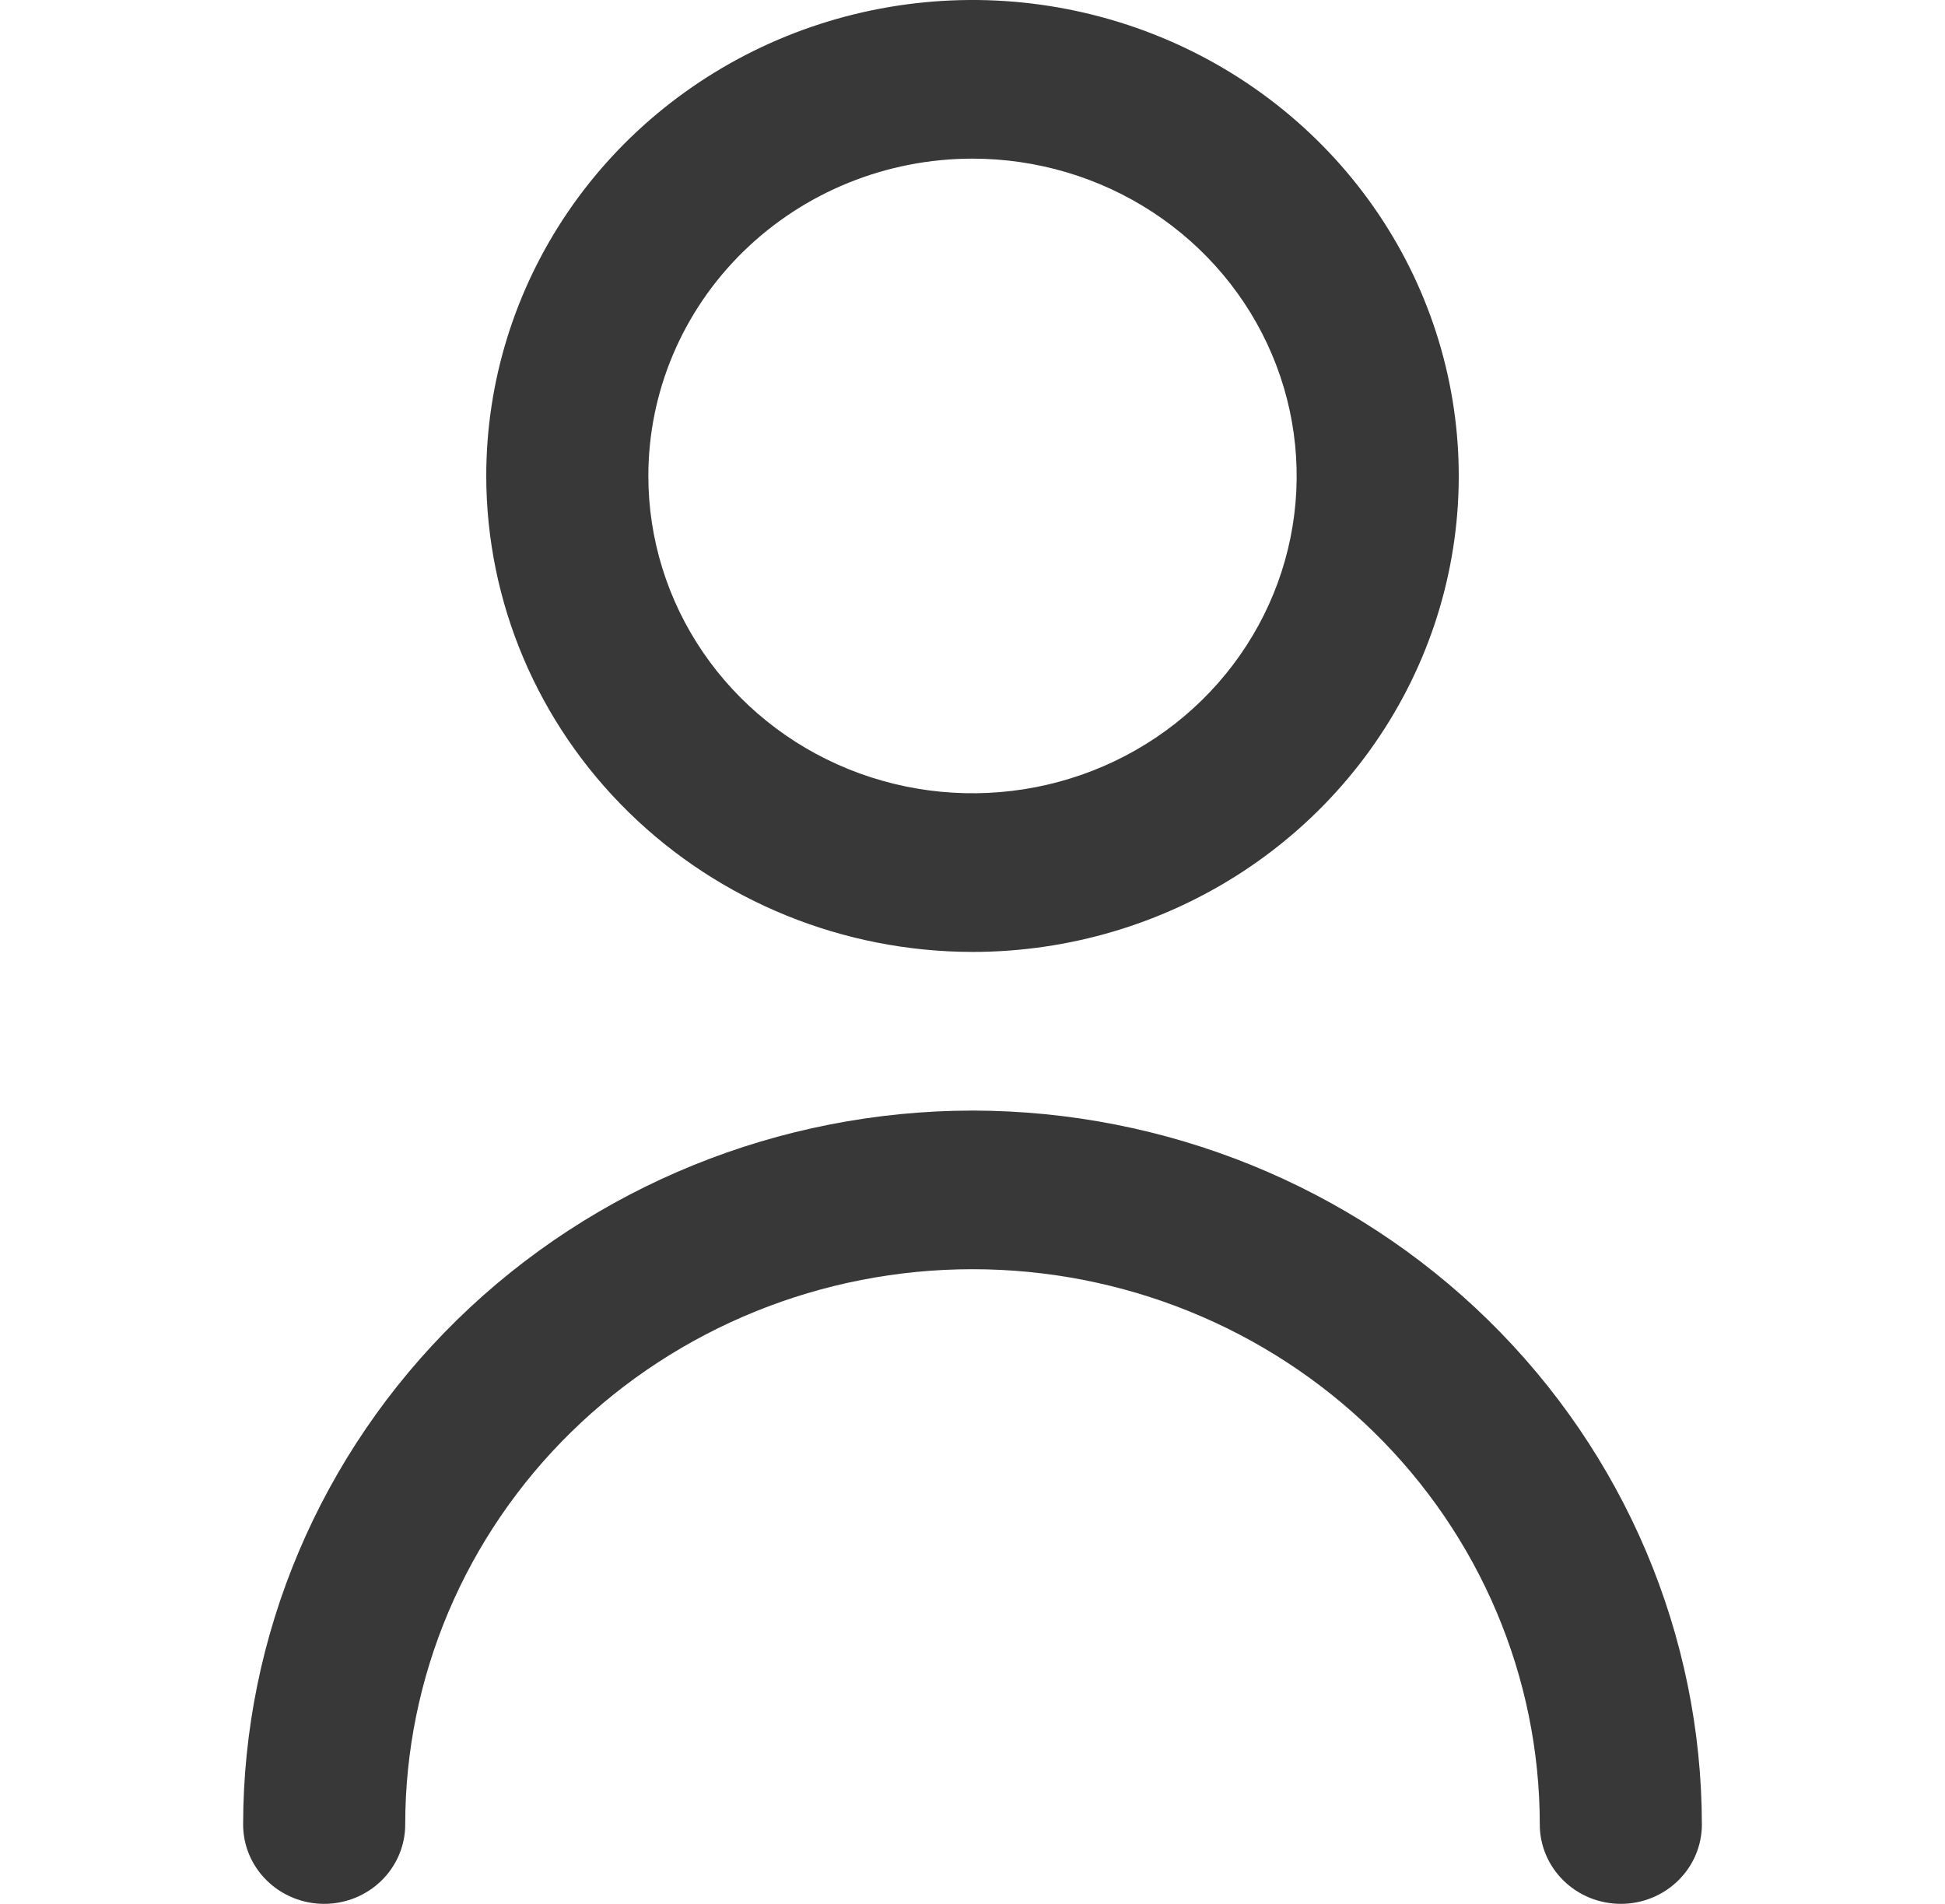 <svg width="47" height="46" viewBox="0 0 47 46" fill="none" xmlns="http://www.w3.org/2000/svg">
<g clip-path="url(#clip0_6025_73)">
<path d="M23.5 23C25.824 23 28.096 22.326 30.028 21.062C31.96 19.798 33.466 18.002 34.356 15.901C35.245 13.8 35.478 11.487 35.024 9.256C34.571 7.026 33.452 4.977 31.808 3.368C30.165 1.76 28.072 0.665 25.792 0.221C23.513 -0.223 21.151 0.005 19.003 0.875C16.856 1.746 15.021 3.22 13.73 5.111C12.439 7.002 11.75 9.226 11.75 11.5C11.753 14.549 12.992 17.472 15.195 19.628C17.398 21.784 20.385 22.997 23.5 23ZM23.5 3.833C25.049 3.833 26.564 4.283 27.852 5.125C29.14 5.968 30.144 7.165 30.737 8.566C31.33 9.967 31.485 11.508 31.183 12.996C30.881 14.483 30.134 15.849 29.039 16.921C27.944 17.993 26.548 18.724 25.028 19.019C23.509 19.315 21.934 19.163 20.502 18.583C19.071 18.003 17.848 17.02 16.987 15.759C16.126 14.499 15.667 13.016 15.667 11.5C15.667 9.467 16.492 7.517 17.961 6.079C19.43 4.641 21.422 3.833 23.5 3.833Z" fill="#383838"/>
<path d="M23.5 26.833C18.827 26.838 14.347 28.657 11.043 31.891C7.739 35.125 5.88 39.51 5.875 44.083C5.875 44.591 6.081 45.079 6.449 45.438C6.816 45.798 7.314 46 7.833 46C8.353 46 8.851 45.798 9.218 45.438C9.585 45.079 9.792 44.591 9.792 44.083C9.792 40.525 11.236 37.112 13.807 34.596C16.378 32.08 19.864 30.666 23.5 30.666C27.136 30.666 30.622 32.08 33.193 34.596C35.764 37.112 37.208 40.525 37.208 44.083C37.208 44.591 37.415 45.079 37.782 45.438C38.149 45.798 38.647 46 39.167 46C39.686 46 40.184 45.798 40.551 45.438C40.919 45.079 41.125 44.591 41.125 44.083C41.12 39.51 39.261 35.125 35.957 31.891C32.653 28.657 28.173 26.838 23.5 26.833Z" fill="#383838"/>
</g>
<defs>
<clipPath id="clip0_6025_73">
<rect width="47" height="46" fill="white"/>
</clipPath>
</defs>
</svg>
